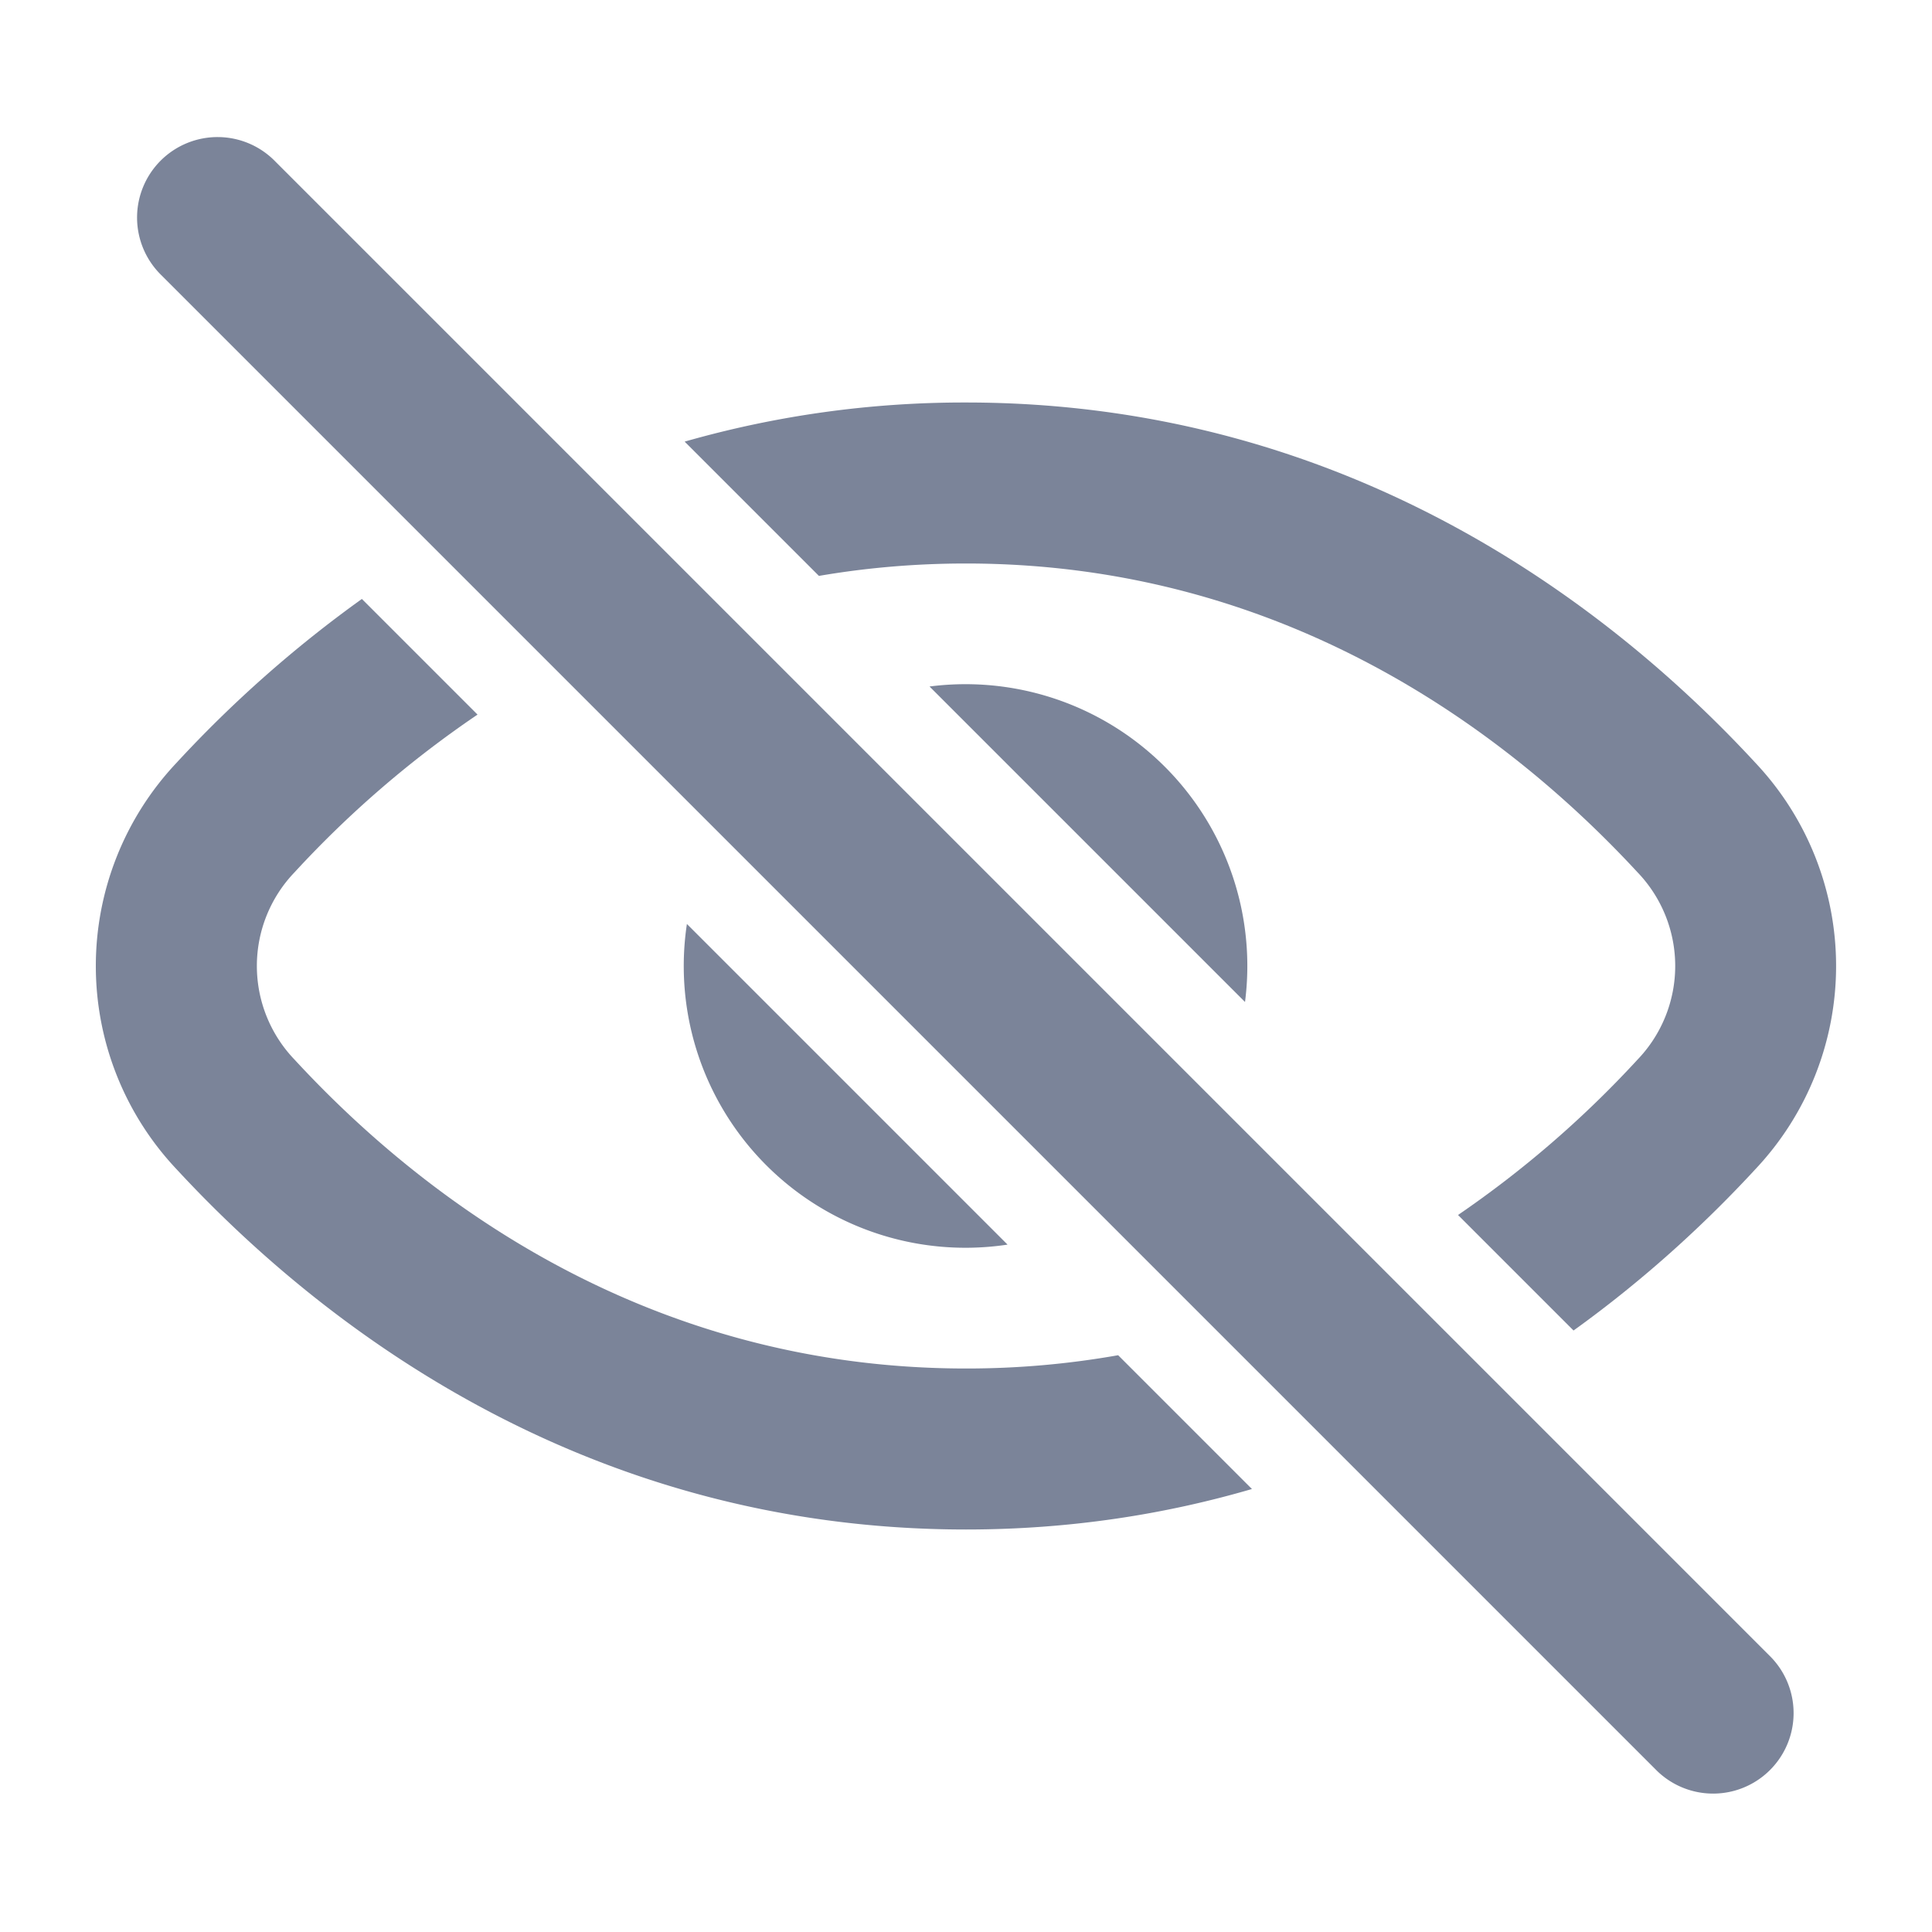 <svg width="24" height="24" fill="none" xmlns="http://www.w3.org/2000/svg"><path d="M4.496 7.44a15.122 15.122 0 00-2.307 2.04 3.679 3.679 0 000 5.04C3.917 16.39 7.19 19 12 19c1.296 0 2.48-.19 3.552-.503l-1.662-1.662A10.77 10.77 0 0112 17c-4.033 0-6.812-2.18-8.341-3.837a1.68 1.68 0 010-2.327 12.972 12.972 0 012.273-1.959L4.496 7.441z" fill="#7B8499"/><path d="M8.533 11.478a3.5 3.5 0 003.983 3.983l-3.983-3.983zm6.933.969l-3.919-3.919a3.5 3.5 0 013.919 3.919z" fill="#7B8499"/><path d="M18.112 15.093a12.987 12.987 0 002.23-1.93 1.68 1.68 0 000-2.327C18.811 9.18 16.032 7 12 7c-.64 0-1.25.055-1.827.154L8.505 5.486A12.623 12.623 0 0112 5c4.811 0 8.083 2.609 9.81 4.48a3.679 3.679 0 010 5.04c-.58.629-1.334 1.34-2.263 2.008l-1.435-1.435zM2.008 3.422a1 1 0 111.414-1.414L22 20.586A1 1 0 0120.586 22L2.008 3.422z" fill="#7B8499"/></svg>